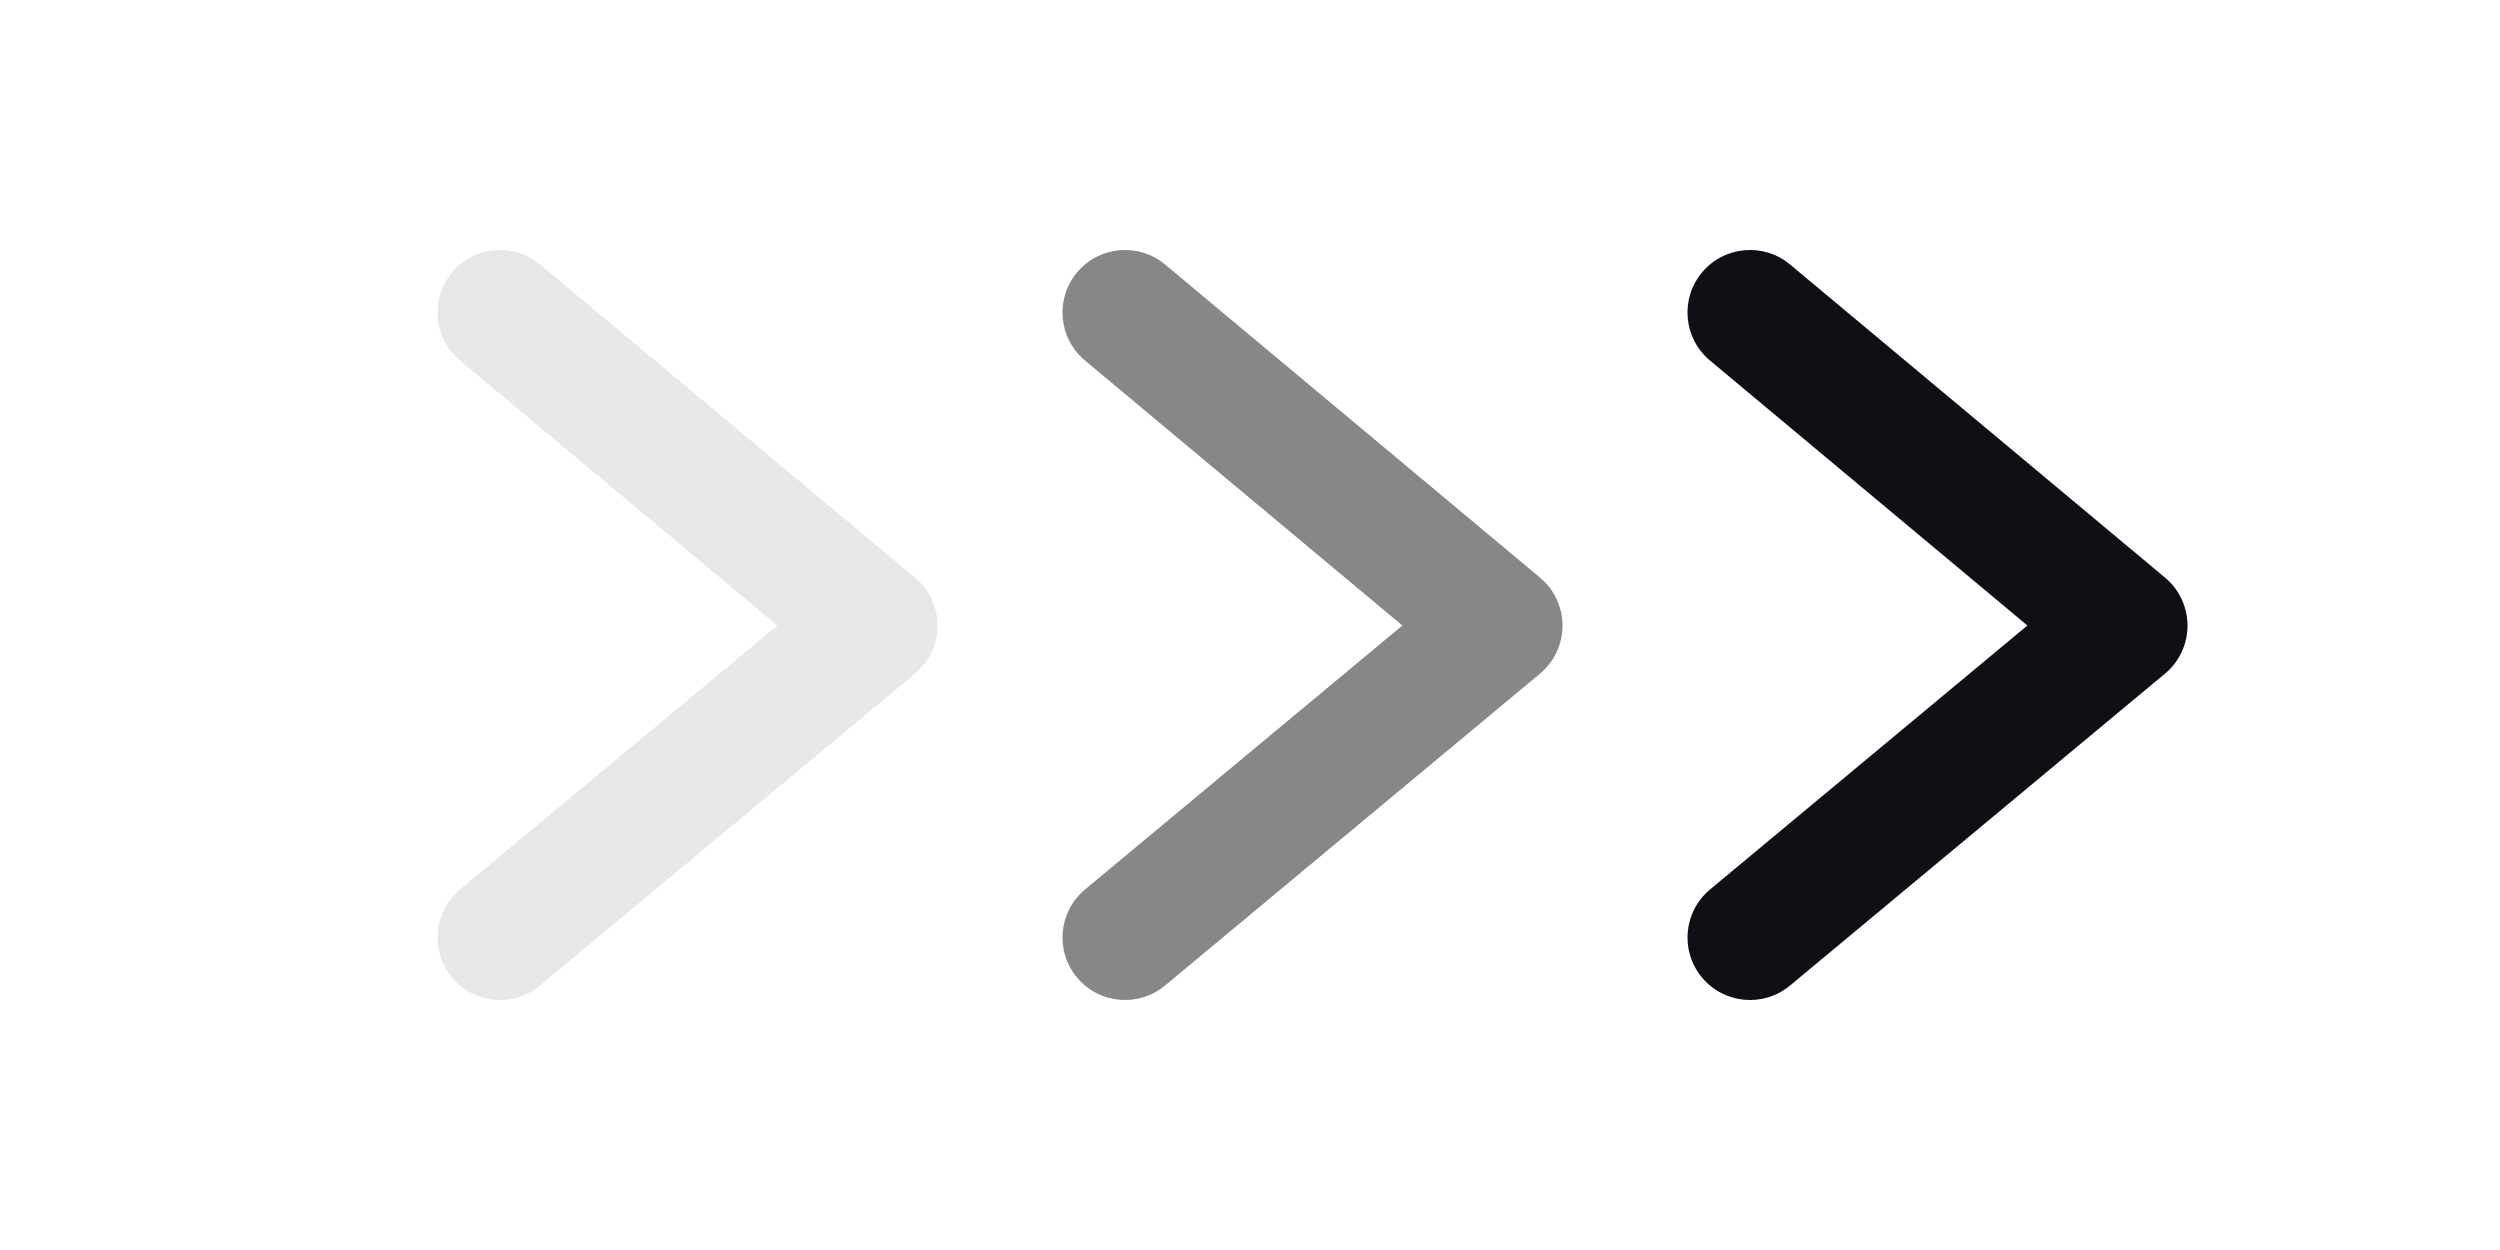 <svg width="40" height="20" viewBox="0 0 40 20" fill="none" xmlns="http://www.w3.org/2000/svg">
<path fill-rule="evenodd" clip-rule="evenodd" d="M32.438 10.008L27.361 14.231C26.936 14.584 26.878 15.215 27.231 15.639C27.584 16.064 28.215 16.122 28.64 15.769L34.639 10.779C35.12 10.379 35.12 9.643 34.641 9.242L28.641 4.232C28.217 3.878 27.586 3.935 27.232 4.359C26.878 4.783 26.935 5.414 27.359 5.768L32.438 10.008Z" fill="#100F15"/>
<g opacity="0.5">
<path fill-rule="evenodd" clip-rule="evenodd" d="M22.438 10.008L17.361 14.231C16.936 14.584 16.878 15.215 17.231 15.639C17.584 16.064 18.215 16.122 18.64 15.769L24.639 10.779C25.12 10.379 25.12 9.643 24.641 9.242L18.641 4.232C18.217 3.878 17.586 3.935 17.232 4.359C16.878 4.783 16.935 5.414 17.359 5.768L22.438 10.008Z" fill="#100F15"/>
</g>
<g opacity="0.1">
<path fill-rule="evenodd" clip-rule="evenodd" d="M12.438 10.008L7.361 14.231C6.936 14.584 6.878 15.215 7.231 15.639C7.584 16.064 8.215 16.122 8.639 15.769L14.639 10.779C15.12 10.379 15.12 9.643 14.641 9.242L8.641 4.232C8.217 3.878 7.586 3.935 7.232 4.359C6.878 4.783 6.935 5.414 7.359 5.768L12.438 10.008Z" fill="#100F15"/>
</g>
</svg>
